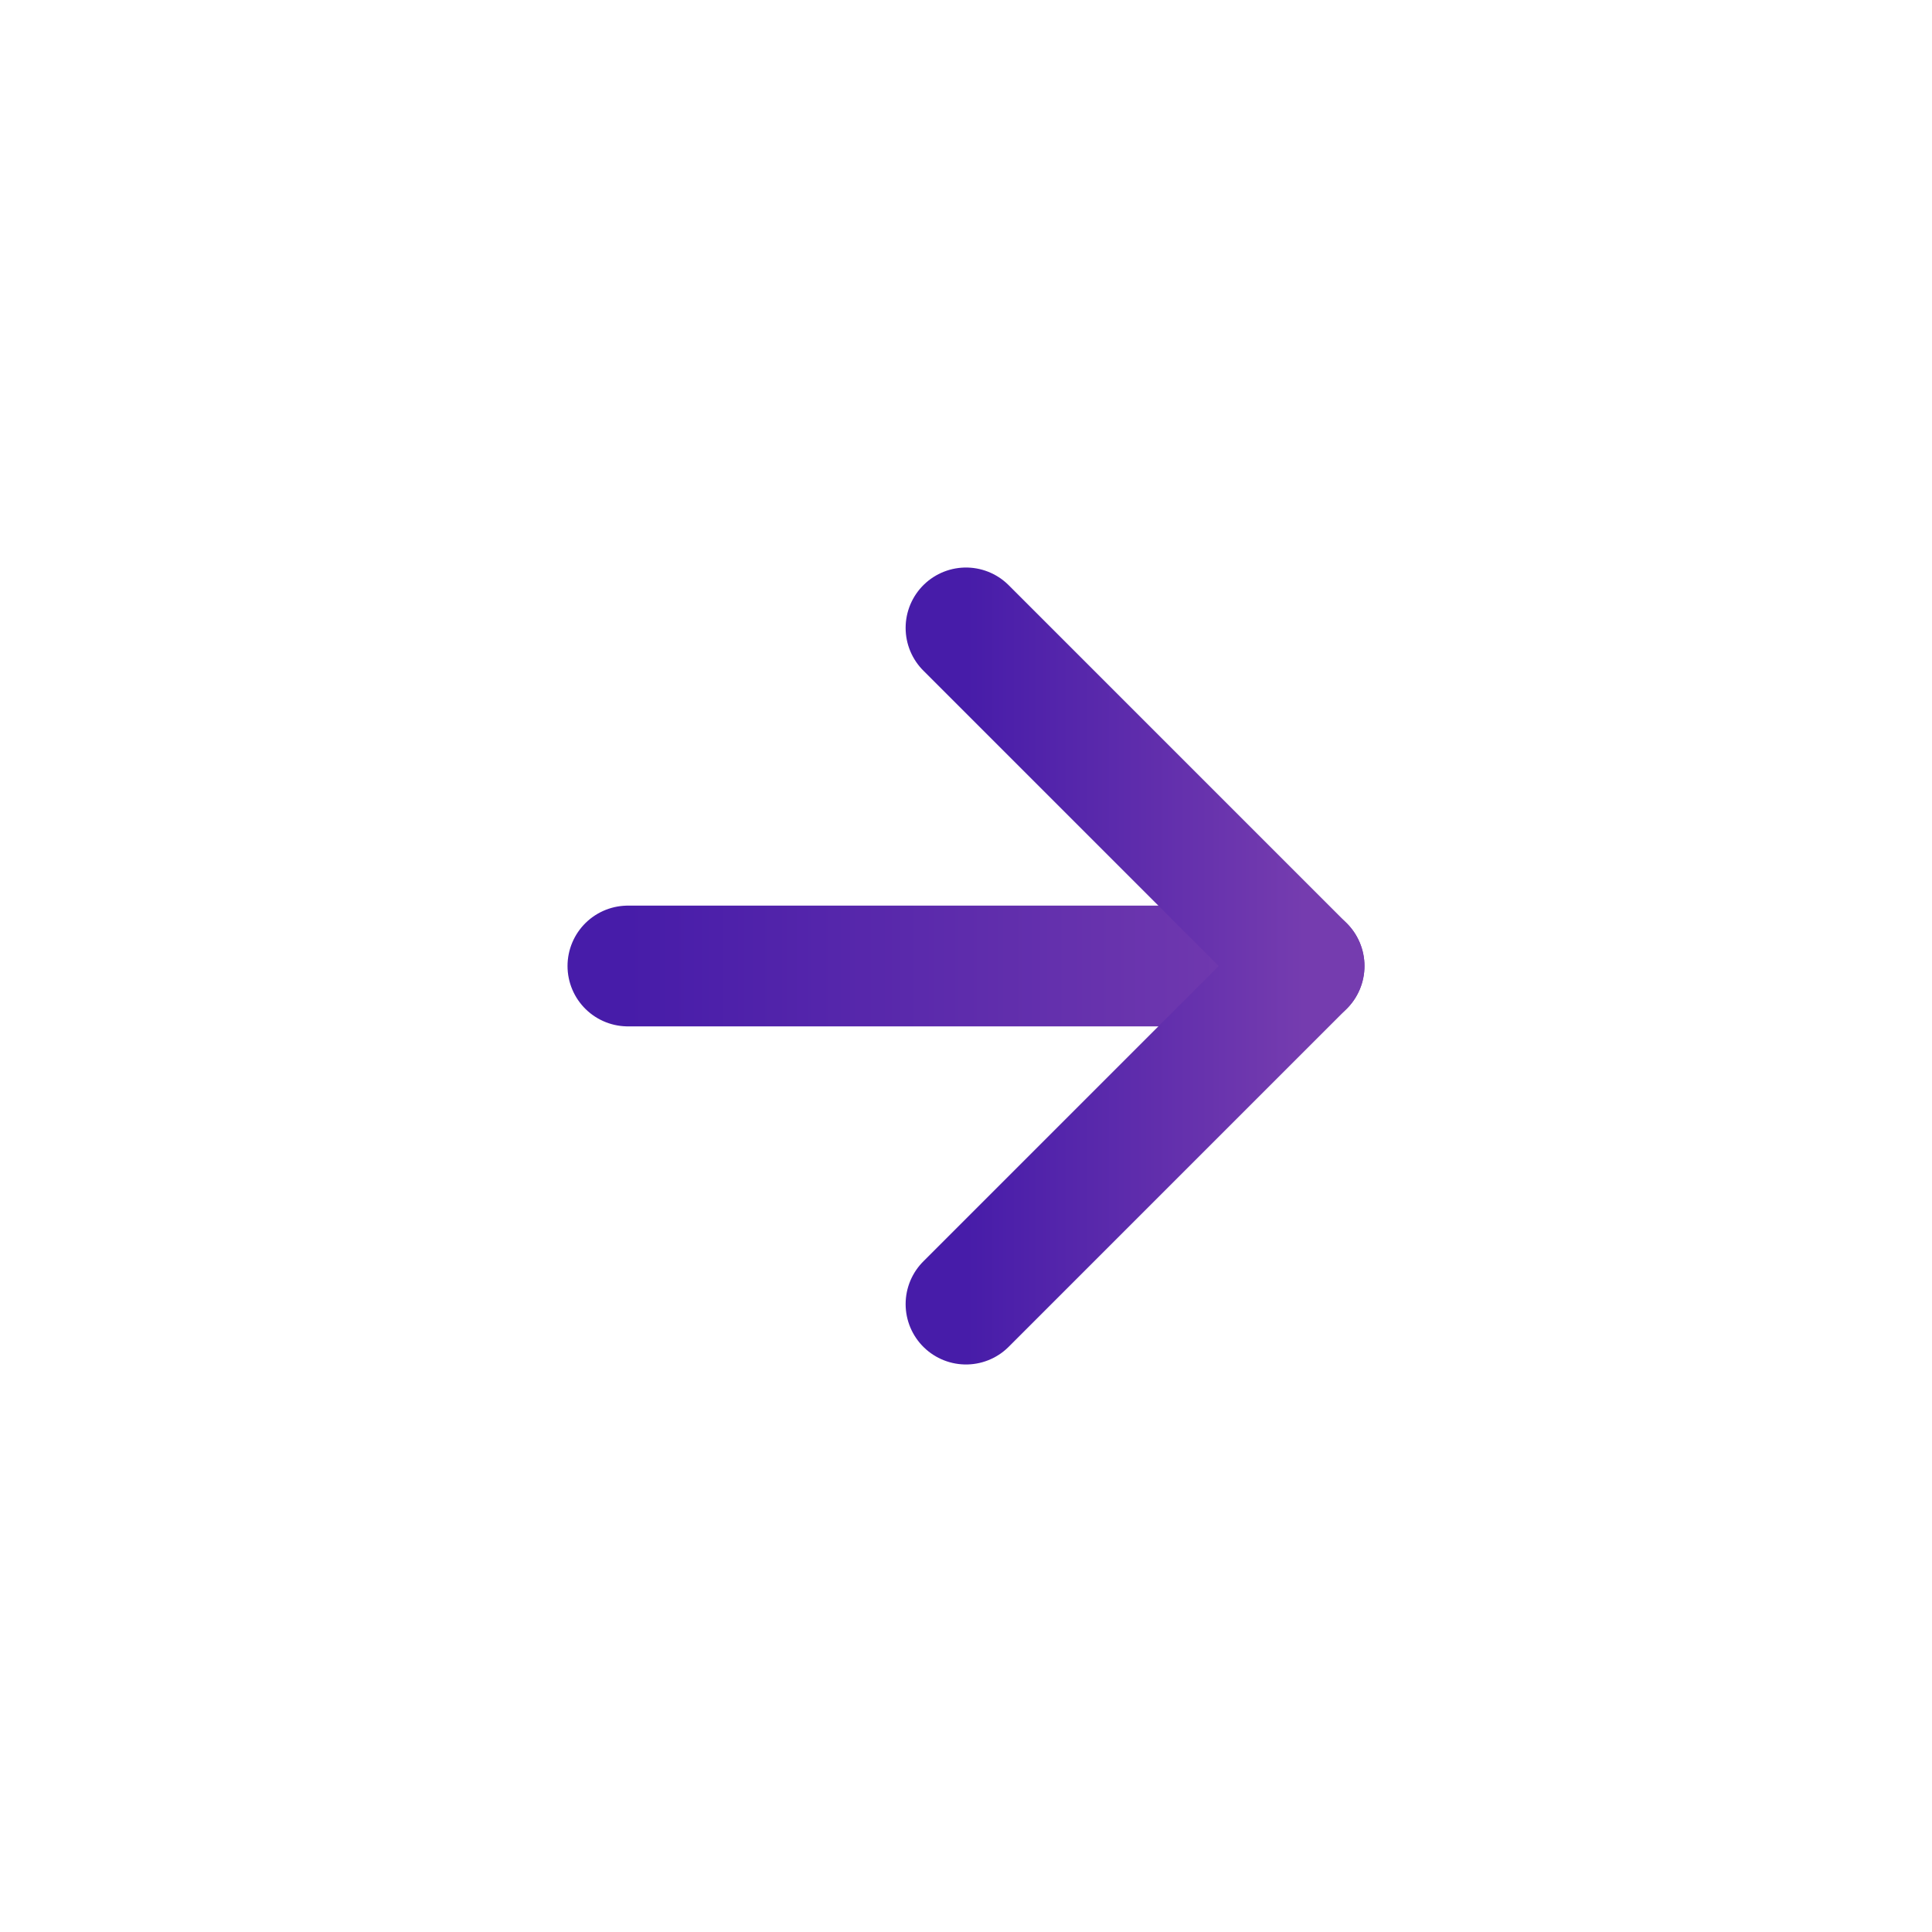 <svg width="32" height="32" viewBox="0 0 32 32" fill="none" xmlns="http://www.w3.org/2000/svg">
<path d="M10.4 16H21.6" stroke="url(#paint0_linear_637_343)" stroke-width="2" stroke-linecap="round" stroke-linejoin="round"/>
<path d="M16 10.4L21.6 16L16 21.6" stroke="url(#paint1_linear_637_343)" stroke-width="2" stroke-linecap="round" stroke-linejoin="round"/>
<defs>
<linearGradient id="paint0_linear_637_343" x1="10.4" y1="16.5" x2="21.6" y2="16.5" gradientUnits="userSpaceOnUse">
<stop stop-color="#471CA9"/>
<stop offset="1" stop-color="#753CAF"/>
</linearGradient>
<linearGradient id="paint1_linear_637_343" x1="16" y1="16" x2="21.6" y2="16" gradientUnits="userSpaceOnUse">
<stop stop-color="#471CA9"/>
<stop offset="1" stop-color="#753CAF"/>
</linearGradient>
</defs>
</svg>
